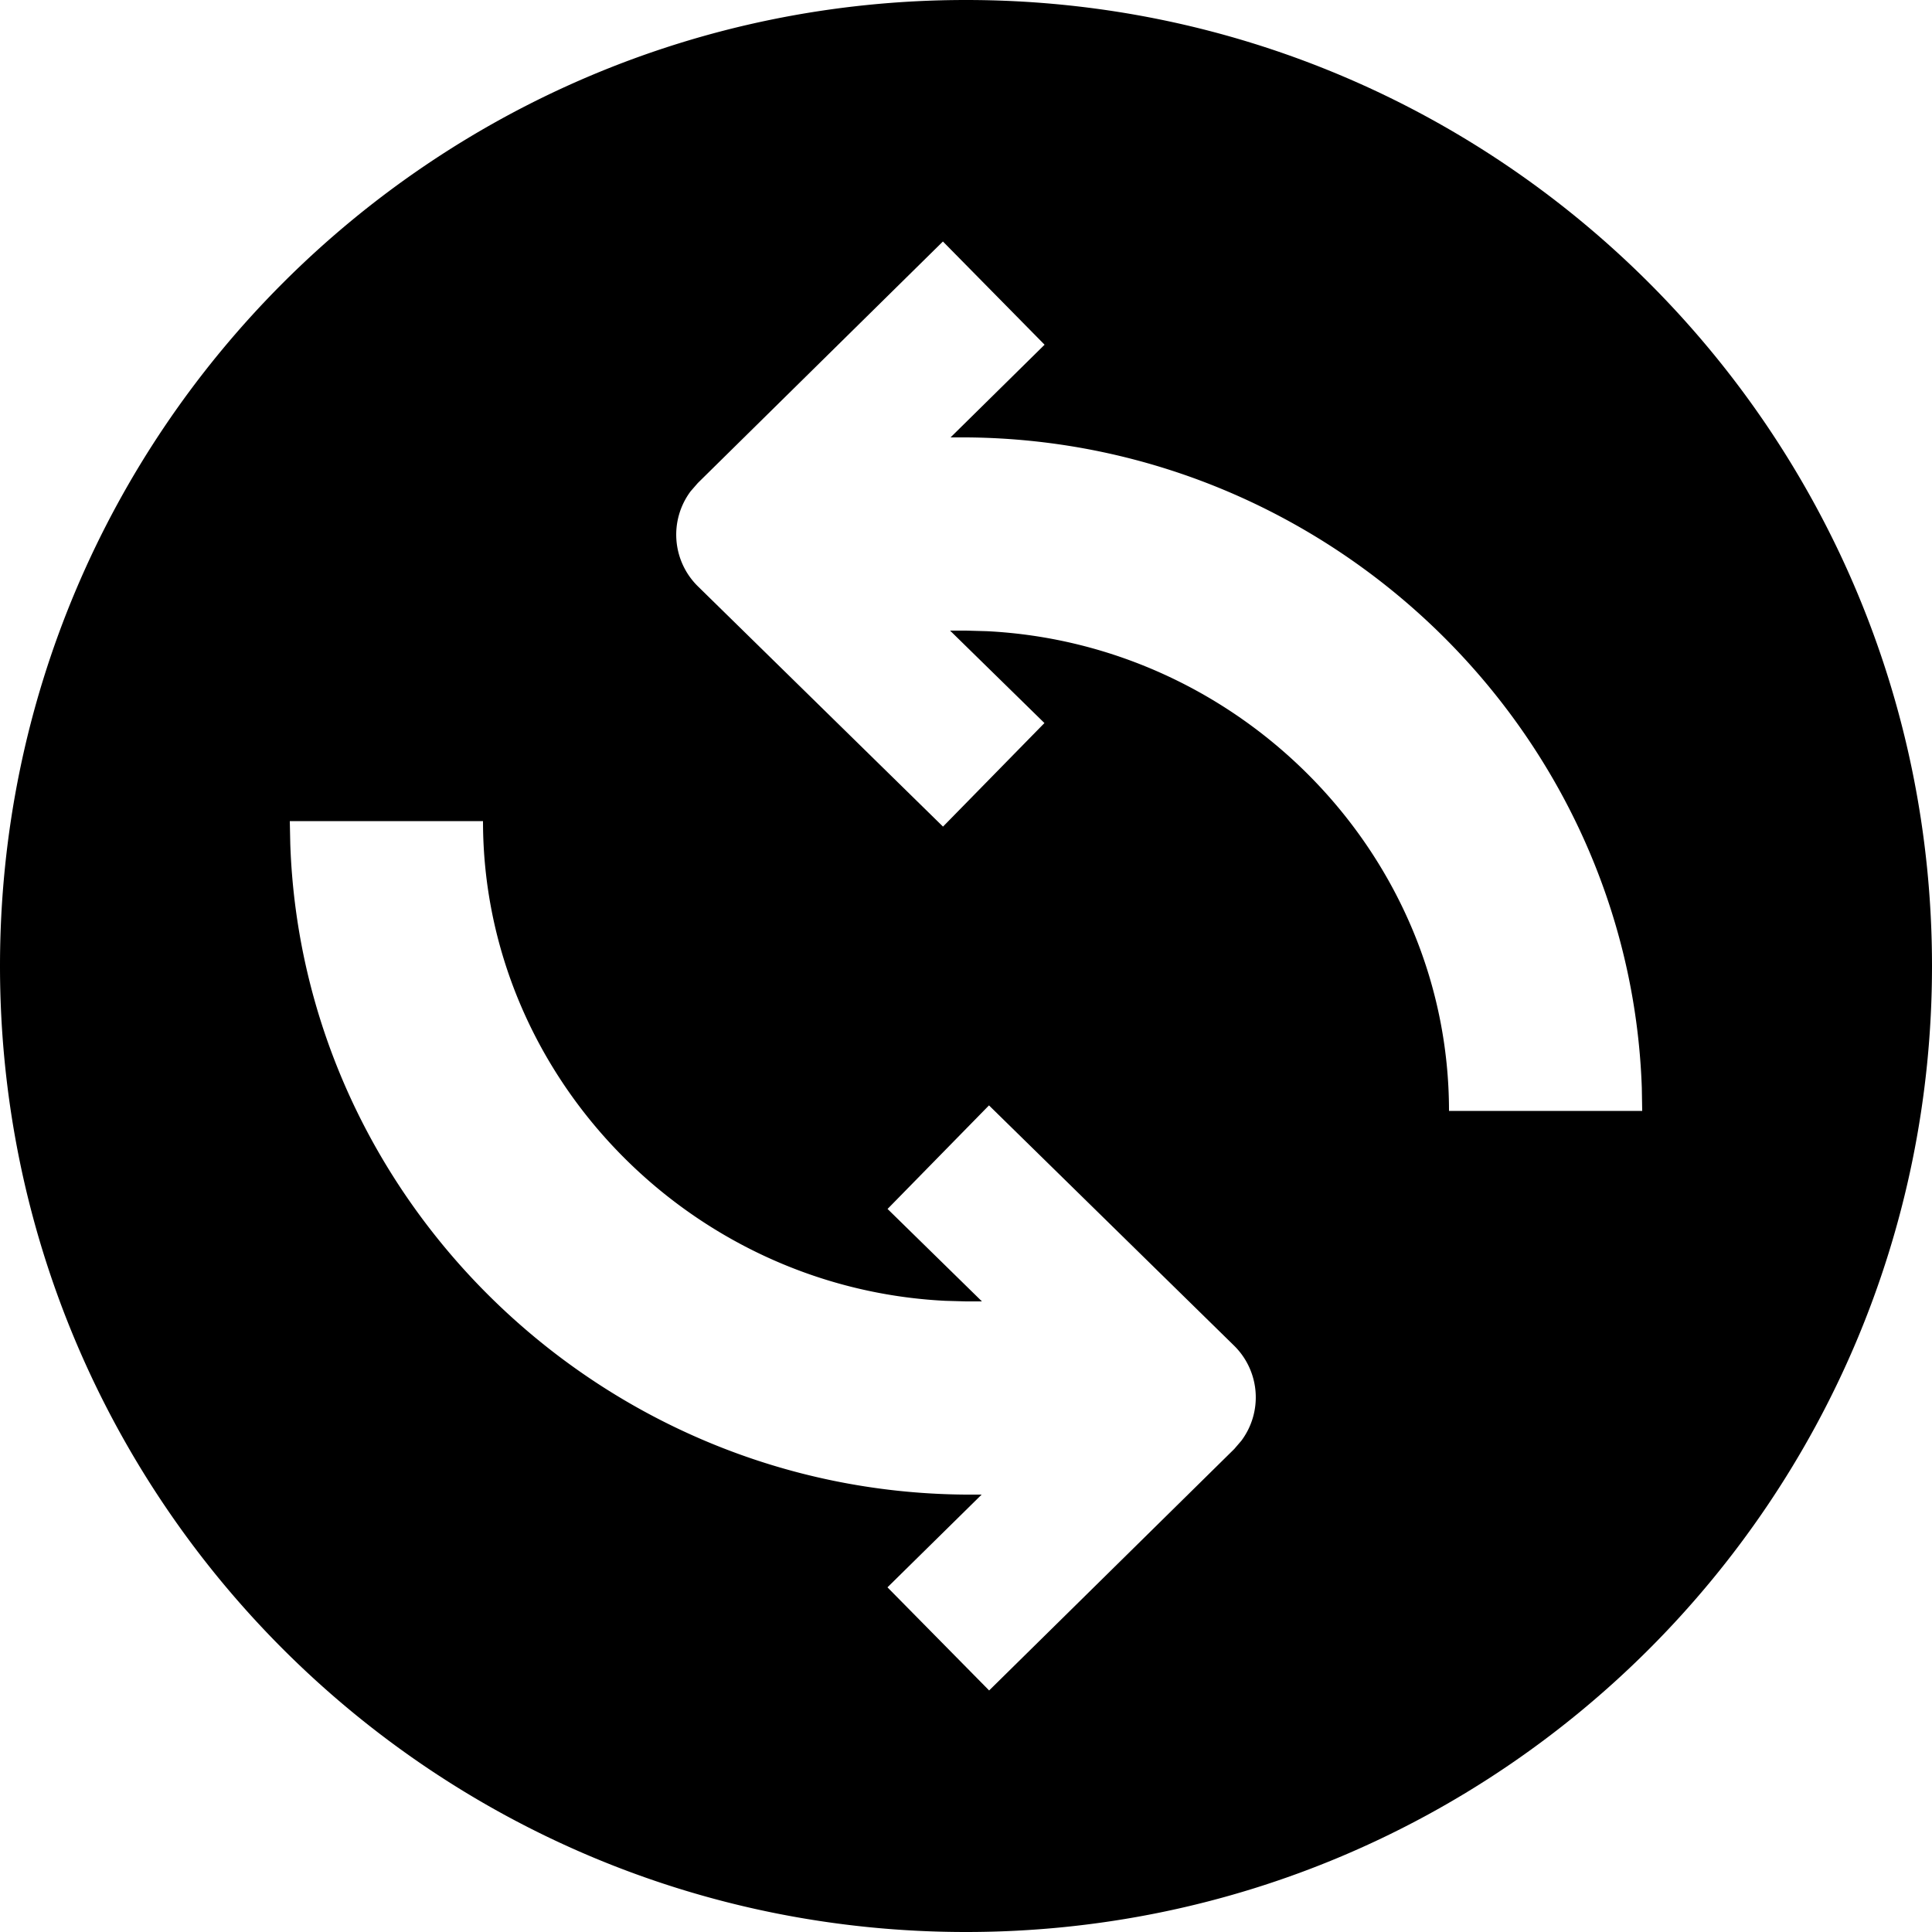 <svg xmlns="http://www.w3.org/2000/svg" width="20" height="20" fill="currentColor" viewBox="0 0 20 20">
  <path fill-rule="evenodd" d="M20 10c0 5.523-4.477 10-10 10S0 15.523 0 10 4.477 0 10 0s10 4.477 10 10Zm-9.187-6.432L9.761 2.5 7.224 5l-.074.085a.75.75 0 0 0 .075.985l2.537 2.487 1.05-1.072-.977-.957H10l.215.006C12.858 6.666 15 8.857 15 11.5h2l-.004-.238c-.128-3.712-3.23-6.706-6.989-6.734H9.84l.974-.96ZM10.24 17.5l-1.053-1.068.975-.96h-.168c-3.76-.028-6.861-3.022-6.989-6.734L3 8.5h2c0 2.643 2.142 4.834 4.785 4.966l.215.006h.165l-.977-.957 1.05-1.072 2.537 2.487a.75.75 0 0 1 .075.985l-.073.085-2.538 2.5Z" clip-rule="evenodd"/>
</svg>
